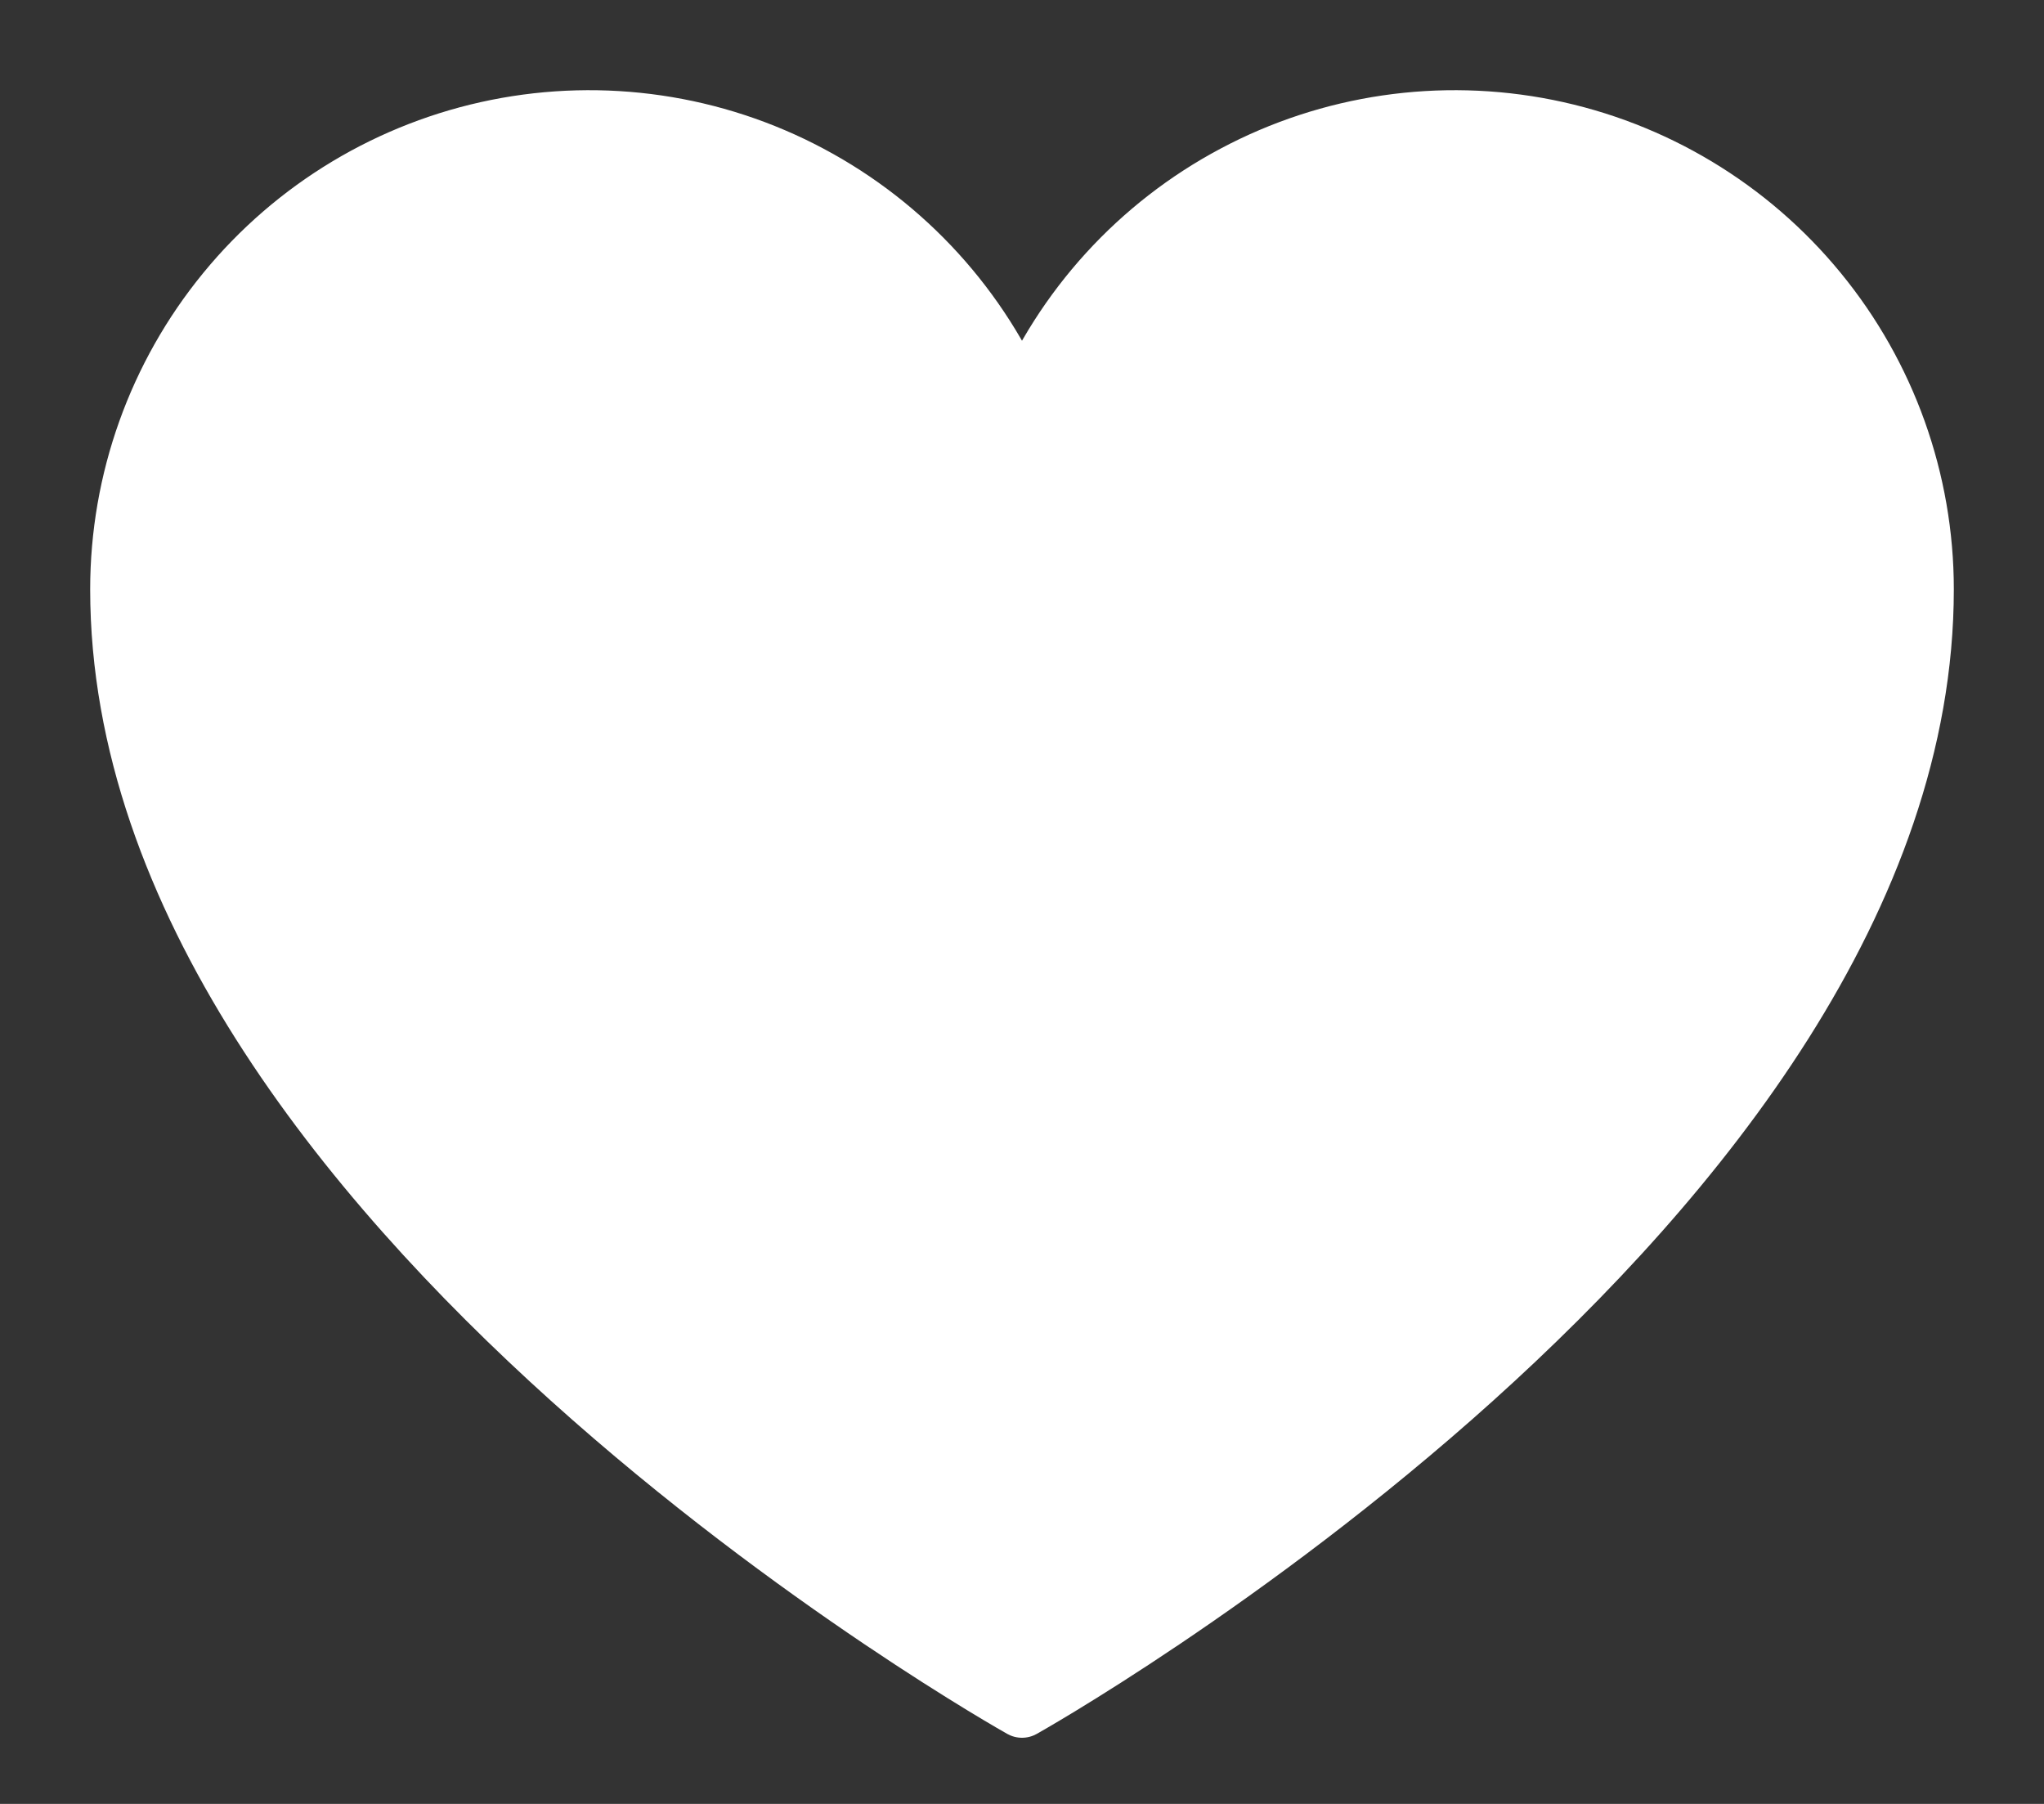 <svg width="17" height="15" viewBox="0 0 17 15" fill="none" xmlns="http://www.w3.org/2000/svg">
<rect x="0" y="0" width="17" height="15" fill="#333333" stroke="none"/>
<path d="M8.5 14.2C8.5 14.2 1 10 1 4.9C1 3.999 1.312 3.125 1.884 2.428C2.455 1.731 3.251 1.253 4.134 1.076C5.018 0.899 5.936 1.033 6.732 1.457C7.528 1.88 8.153 2.566 8.5 3.397L8.5 3.397C8.847 2.566 9.472 1.88 10.268 1.457C11.064 1.033 11.982 0.899 12.866 1.076C13.749 1.253 14.545 1.731 15.116 2.428C15.688 3.125 16 3.999 16 4.9C16 10 8.5 14.2 8.5 14.2Z" fill="white" stroke="white" stroke-width="0.5" stroke-linecap="round" stroke-linejoin="round"/>
</svg>
